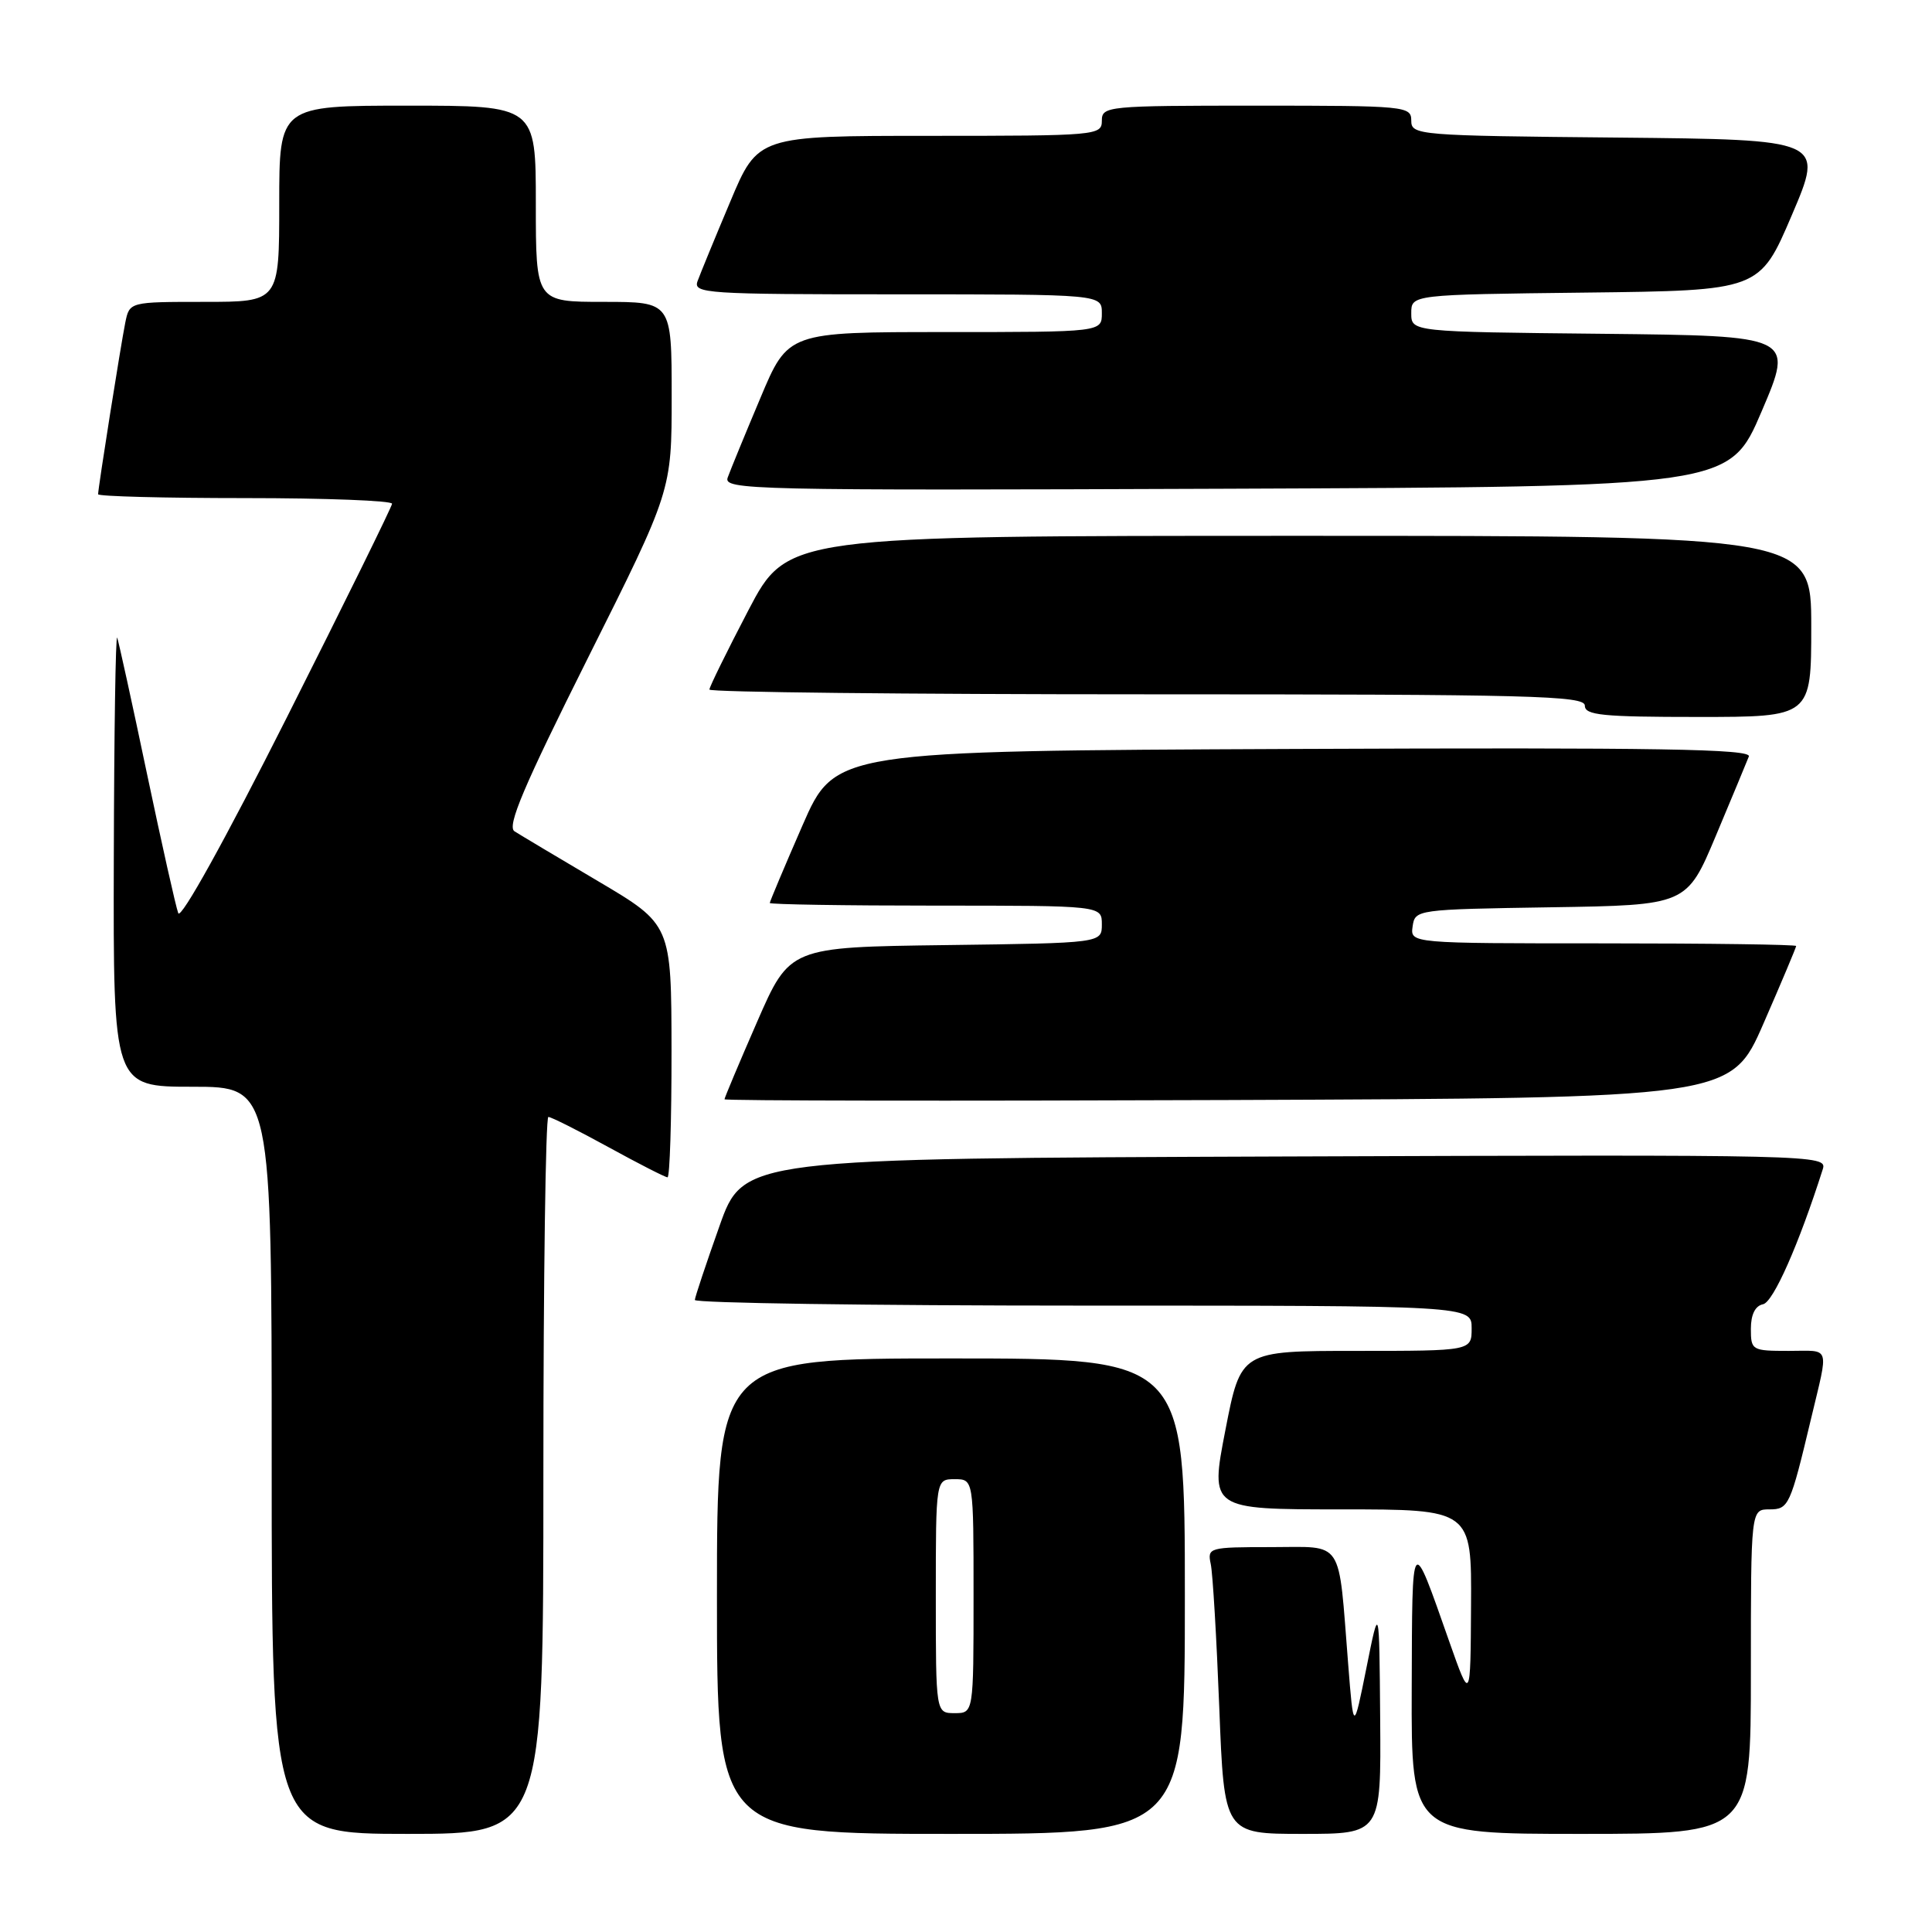<?xml version="1.0" encoding="UTF-8" standalone="no"?>
<!DOCTYPE svg PUBLIC "-//W3C//DTD SVG 1.1//EN" "http://www.w3.org/Graphics/SVG/1.1/DTD/svg11.dtd" >
<svg xmlns="http://www.w3.org/2000/svg" xmlns:xlink="http://www.w3.org/1999/xlink" version="1.1" viewBox="0 0 256 256">
 <g >
 <path fill="currentColor"
d=" M 72.00 195.50 C 72.00 169.38 72.30 148.00 72.66 148.00 C 73.03 148.00 76.61 149.80 80.62 152.00 C 84.63 154.20 88.15 156.00 88.45 156.00 C 88.75 156.00 88.99 148.46 88.98 139.25 C 88.96 122.50 88.96 122.50 79.23 116.75 C 73.88 113.59 68.90 110.62 68.17 110.15 C 67.15 109.48 69.37 104.24 77.92 87.15 C 89.00 65.02 89.00 65.02 89.00 52.51 C 89.00 40.00 89.00 40.00 80.00 40.00 C 71.00 40.00 71.00 40.00 71.00 27.00 C 71.00 14.00 71.00 14.00 54.00 14.00 C 37.00 14.00 37.00 14.00 37.00 27.00 C 37.00 40.00 37.00 40.00 27.08 40.00 C 17.16 40.00 17.16 40.00 16.60 42.75 C 16.00 45.73 13.00 64.65 13.00 65.49 C 13.00 65.77 21.77 66.00 32.50 66.00 C 43.23 66.00 51.98 66.34 51.95 66.75 C 51.92 67.16 45.66 79.88 38.04 95.00 C 29.82 111.31 23.95 121.89 23.62 121.00 C 23.30 120.17 21.44 111.85 19.47 102.50 C 17.51 93.15 15.73 85.05 15.53 84.50 C 15.32 83.95 15.12 97.11 15.08 113.75 C 15.00 144.00 15.00 144.00 25.50 144.00 C 36.00 144.00 36.00 144.00 36.00 193.50 C 36.00 243.00 36.00 243.00 54.00 243.00 C 72.00 243.00 72.00 243.00 72.00 195.50 Z  M 157.00 211.50 C 157.00 180.00 157.00 180.00 126.00 180.00 C 95.00 180.00 95.00 180.00 95.00 211.50 C 95.00 243.00 95.00 243.00 126.00 243.00 C 157.00 243.00 157.00 243.00 157.00 211.50 Z  M 182.88 227.75 C 182.76 212.50 182.76 212.50 181.06 221.00 C 179.35 229.50 179.35 229.50 178.64 220.50 C 177.30 203.65 178.19 205.00 168.44 205.00 C 160.17 205.00 159.97 205.06 160.43 207.25 C 160.70 208.49 161.20 217.04 161.56 226.25 C 162.21 243.00 162.21 243.00 172.61 243.00 C 183.00 243.00 183.00 243.00 182.88 227.75 Z  M 232.00 221.50 C 232.00 200.00 232.00 200.00 234.46 200.00 C 237.01 200.00 237.22 199.54 239.97 188.00 C 242.33 178.08 242.63 179.00 237.02 179.00 C 232.14 179.00 232.00 178.92 232.00 176.07 C 232.00 174.19 232.57 173.03 233.61 172.82 C 234.97 172.55 238.36 164.88 241.53 154.92 C 242.13 153.02 240.93 152.99 170.32 153.24 C 98.50 153.50 98.50 153.50 95.32 162.50 C 93.56 167.45 92.10 171.84 92.07 172.25 C 92.03 172.66 115.17 173.00 143.50 173.00 C 195.00 173.00 195.00 173.00 195.00 176.00 C 195.00 179.00 195.00 179.00 179.70 179.00 C 164.41 179.00 164.41 179.00 162.37 189.50 C 160.33 200.00 160.33 200.00 177.66 200.00 C 195.00 200.00 195.00 200.00 194.92 212.75 C 194.85 225.50 194.85 225.50 192.03 217.50 C 186.97 203.12 187.13 202.91 187.06 223.75 C 187.00 243.00 187.00 243.00 209.50 243.00 C 232.00 243.00 232.00 243.00 232.00 221.50 Z  M 233.68 135.60 C 236.06 130.15 238.00 125.53 238.00 125.35 C 238.00 125.16 226.49 125.00 212.43 125.00 C 186.86 125.00 186.86 125.00 187.18 122.75 C 187.50 120.52 187.69 120.50 205.50 120.22 C 223.50 119.94 223.50 119.94 227.37 110.72 C 229.50 105.65 231.46 100.93 231.73 100.24 C 232.12 99.24 219.94 99.04 171.43 99.24 C 110.64 99.50 110.64 99.50 106.32 109.40 C 103.94 114.85 102.00 119.47 102.00 119.65 C 102.00 119.84 111.90 120.00 124.00 120.00 C 146.00 120.00 146.00 120.00 146.00 122.48 C 146.00 124.96 146.00 124.96 125.32 125.23 C 104.64 125.50 104.64 125.50 100.32 135.40 C 97.94 140.85 96.00 145.47 96.00 145.66 C 96.00 145.86 126.01 145.90 162.68 145.76 C 229.36 145.50 229.36 145.50 233.68 135.60 Z  M 240.00 83.00 C 240.00 71.00 240.00 71.00 172.16 71.00 C 104.33 71.00 104.33 71.00 99.16 80.87 C 96.32 86.31 94.00 91.03 94.00 91.37 C 94.00 91.72 120.10 92.00 152.00 92.00 C 202.89 92.00 210.00 92.18 210.00 93.50 C 210.00 94.77 212.33 95.00 225.00 95.00 C 240.00 95.00 240.00 95.00 240.00 83.00 Z  M 233.43 54.50 C 237.70 44.50 237.70 44.50 212.35 44.23 C 187.00 43.97 187.00 43.97 187.00 41.50 C 187.00 39.04 187.00 39.04 210.08 38.77 C 233.16 38.50 233.16 38.50 237.43 28.50 C 241.70 18.50 241.70 18.50 214.35 18.23 C 187.83 17.98 187.00 17.91 187.00 15.98 C 187.00 14.07 186.28 14.00 166.50 14.00 C 146.67 14.00 146.00 14.07 146.00 16.00 C 146.00 17.94 145.33 18.00 123.21 18.00 C 100.42 18.00 100.42 18.00 96.75 26.75 C 94.72 31.56 92.78 36.29 92.43 37.25 C 91.83 38.89 93.50 39.00 118.89 39.00 C 146.00 39.00 146.00 39.00 146.00 41.50 C 146.00 44.00 146.00 44.00 125.21 44.00 C 104.42 44.00 104.42 44.00 100.75 52.75 C 98.72 57.56 96.78 62.29 96.43 63.26 C 95.81 64.92 99.21 65.00 162.47 64.76 C 229.16 64.50 229.16 64.50 233.43 54.50 Z  M 124.00 211.50 C 124.00 196.00 124.00 196.00 126.50 196.00 C 129.00 196.00 129.00 196.00 129.00 211.50 C 129.00 227.00 129.00 227.00 126.50 227.00 C 124.00 227.00 124.00 227.00 124.00 211.50 Z "/>
</g>
</svg>